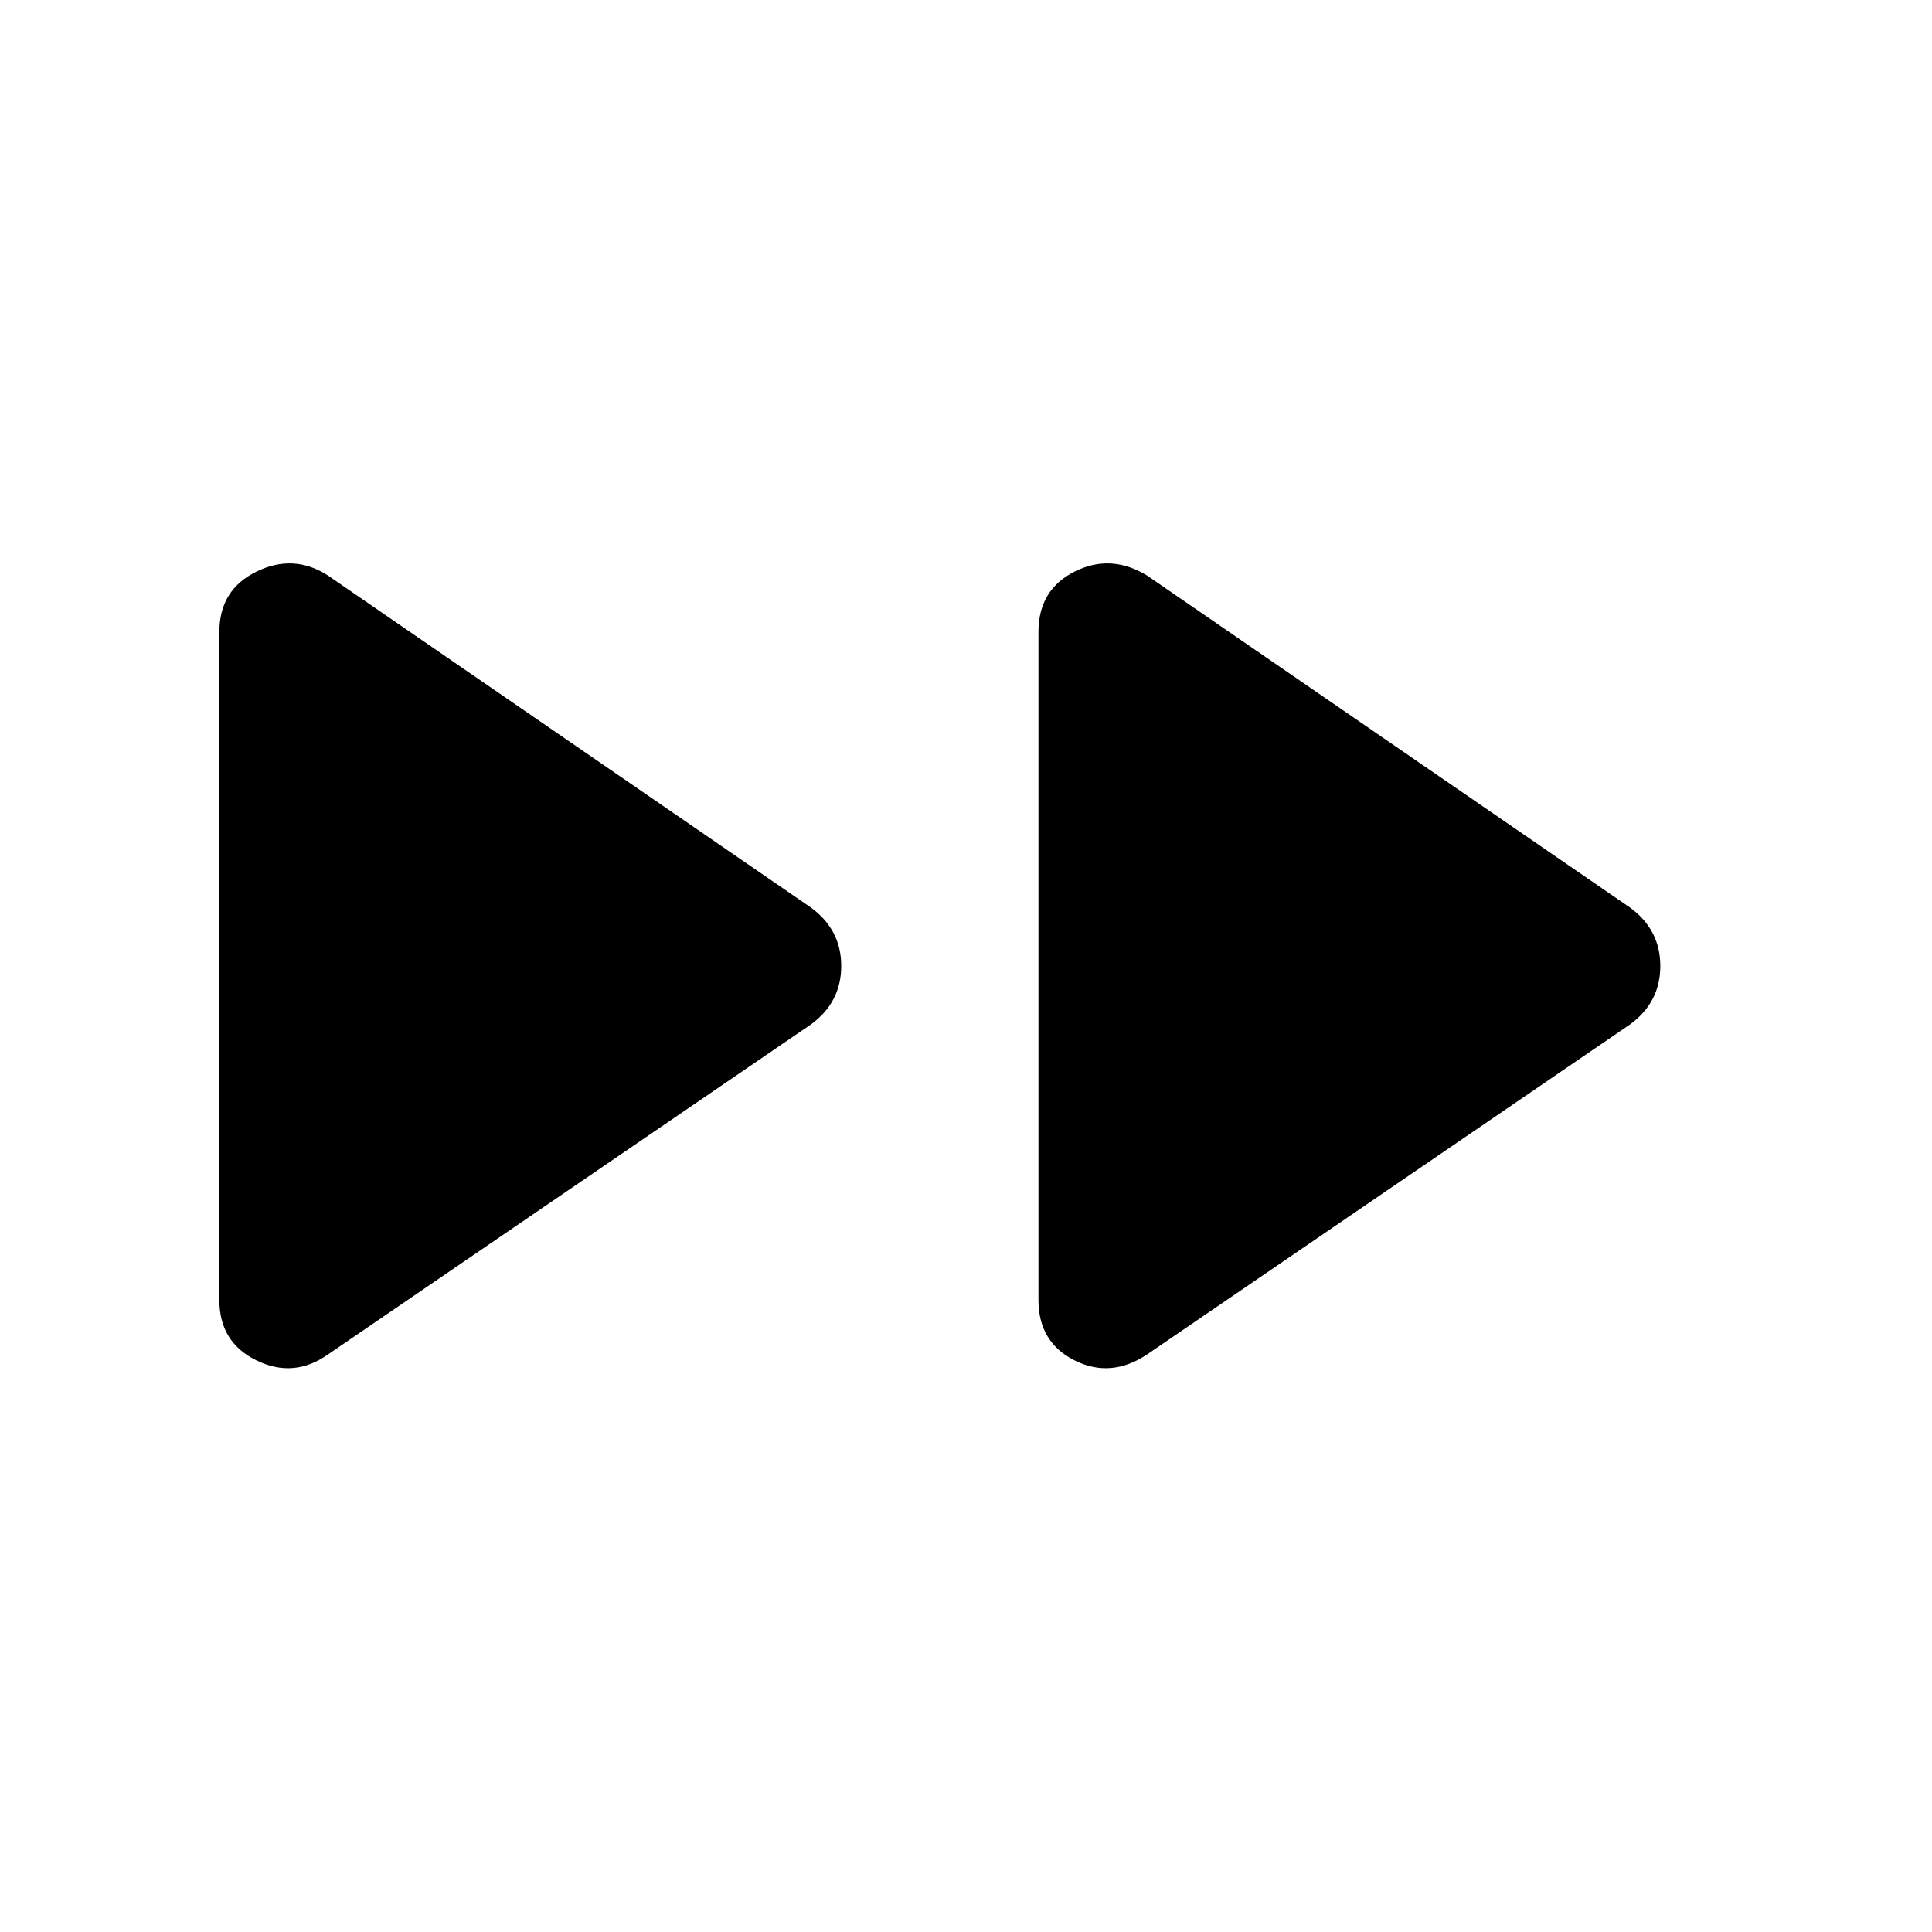 <svg xmlns="http://www.w3.org/2000/svg" height="48" width="48"><path d="M8.15 33.65q-.85.6-1.775.15-.925-.45-.925-1.5V15.7q0-1.05.925-1.5.925-.45 1.775.1l12 8.25q.75.55.75 1.45 0 .9-.75 1.45Zm20.35 0q-.9.6-1.8.15-.9-.45-.9-1.5V15.7q0-1.05.9-1.5.9-.45 1.8.1l12 8.25q.75.55.75 1.45 0 .9-.75 1.45Z"/></svg>
